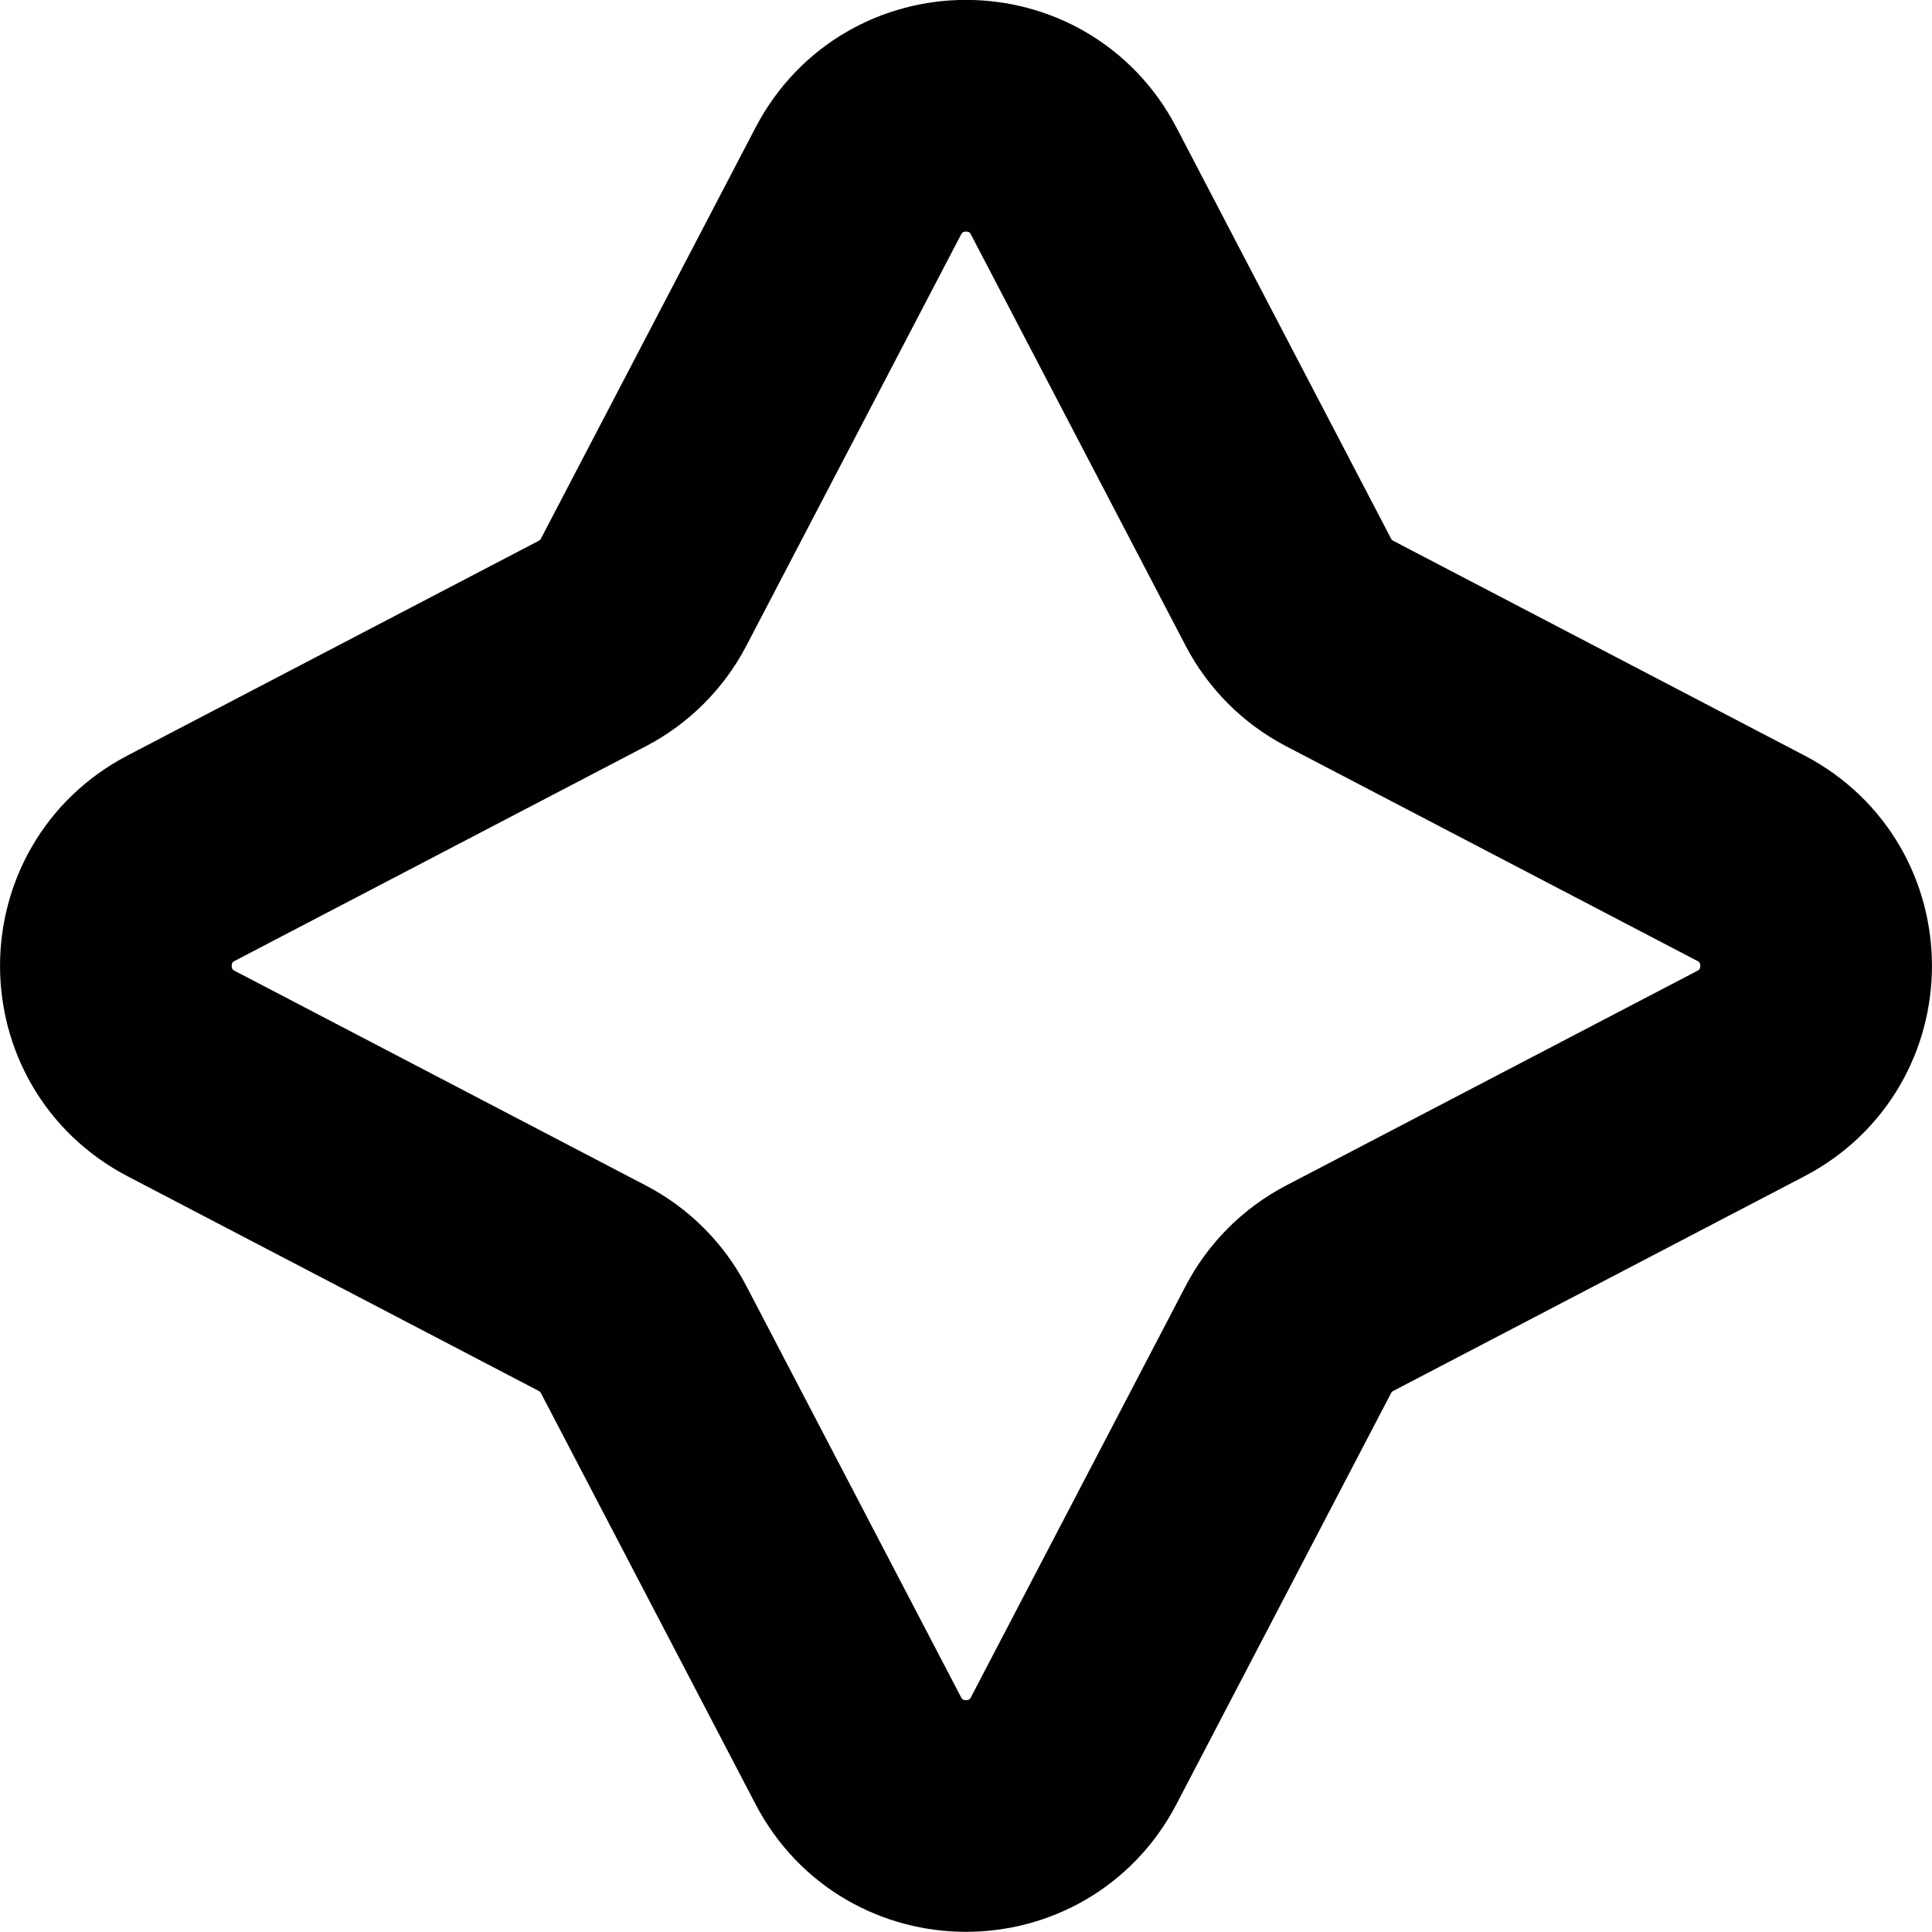 <?xml version="1.0" encoding="UTF-8"?>
<svg id="Capa_2" data-name="Capa 2" xmlns="http://www.w3.org/2000/svg" viewBox="0 0 150.1 150.1">
  <defs>
    <style>
      .cls-1 {
        fill: none;
        stroke: #000100;
        stroke-linecap: round;
        stroke-linejoin: round;
        stroke-width: 18px;
      }
    </style>
  </defs>
  <g id="Layer_1" data-name="Layer 1">
    <path class="cls-1" d="m83.42,14.07l16.67,31.93c.89,1.71,2.29,3.11,4,4l31.93,16.67c6.77,3.53,6.77,13.21,0,16.74l-31.93,16.67c-1.71.89-3.11,2.29-4,4l-16.67,31.93c-3.53,6.77-13.21,6.77-16.74,0l-16.67-31.93c-.89-1.71-2.29-3.11-4-4l-31.93-16.67c-6.77-3.53-6.77-13.21,0-16.74l31.93-16.67c1.71-.89,3.11-2.29,4-4l16.67-31.93c3.53-6.77,13.21-6.77,16.74,0Z"/>
  </g>
</svg>
